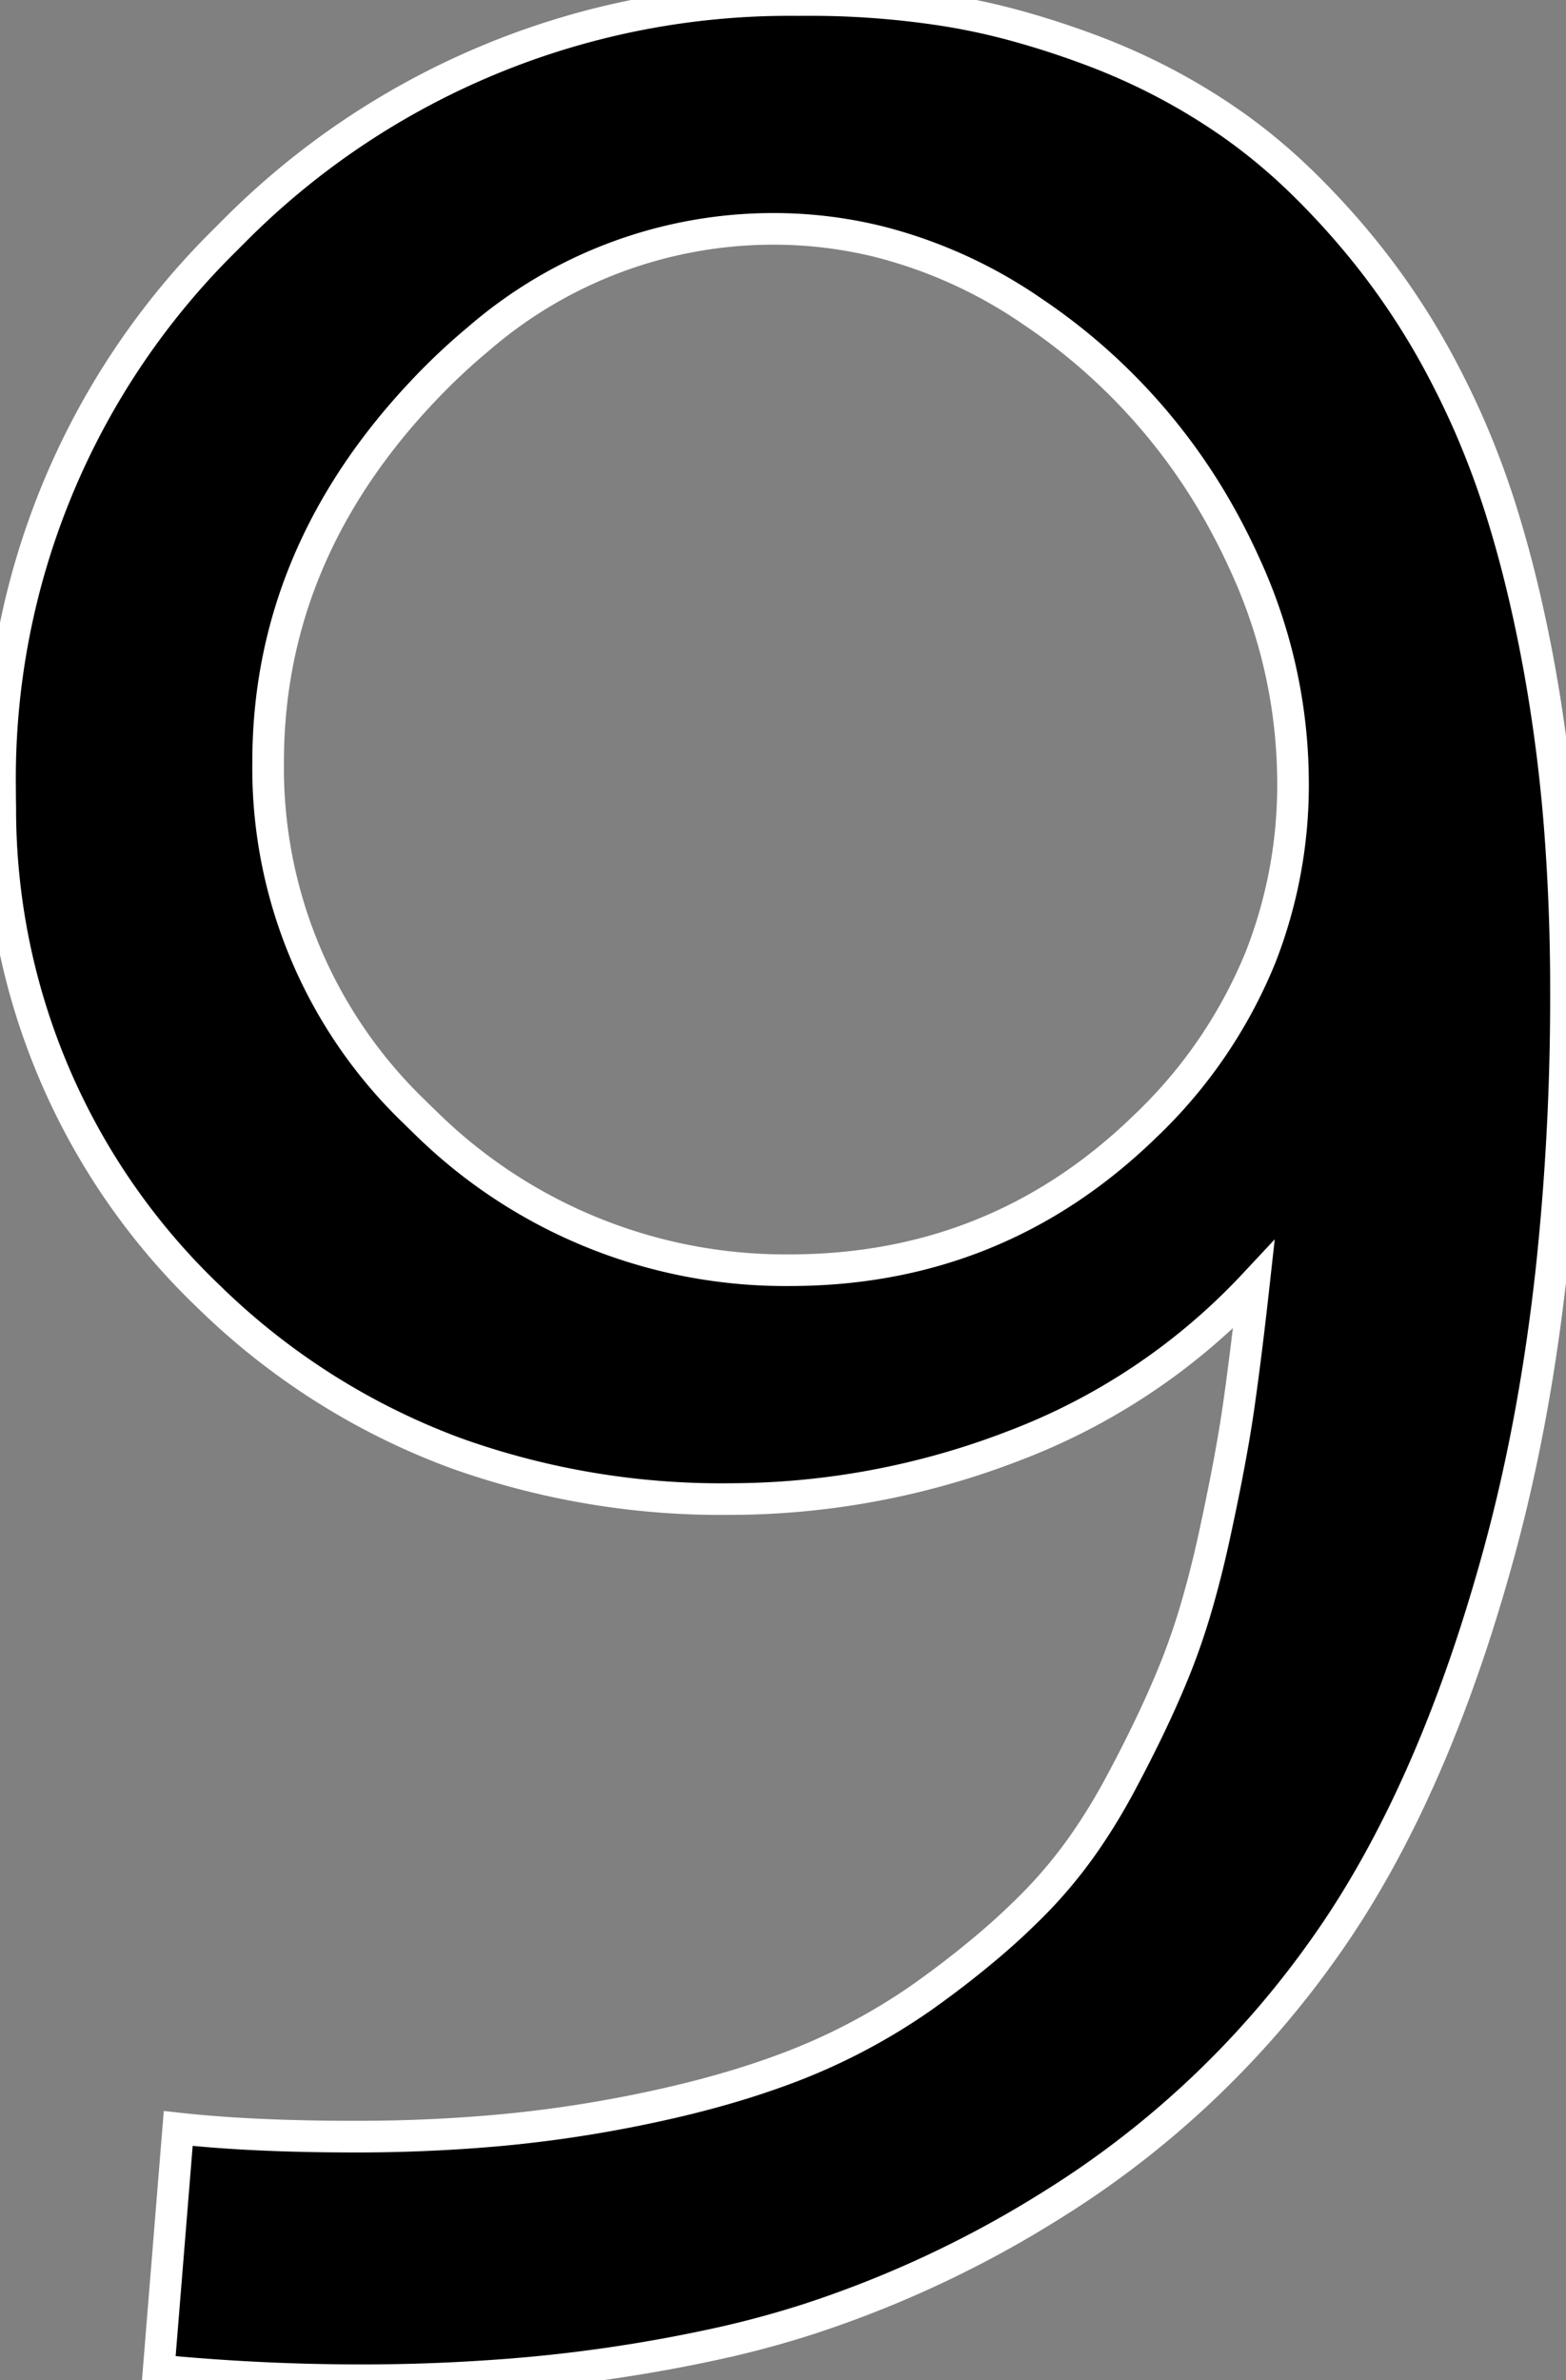 <svg width="46.78" height="71.094" viewBox="0 0 46.78 71.094" xmlns="http://www.w3.org/2000/svg"><rect x="0" y="0" width="46.78" height="71.094" fill="#808080" stroke="none"/><g id="svgGroup" stroke-linecap="round" fill-rule="evenodd" font-size="9pt" stroke="#ffffff" stroke-width="0.25mm" fill="#000" style="stroke:#ffffff;stroke-width:0.25mm;fill:#000"><path d="M 4.738 70.801 L 5.324 63.574 Q 7.521 63.818 10.598 63.818 A 47.422 47.422 0 0 0 14.697 63.648 A 37.657 37.657 0 0 0 17.629 63.281 A 39.095 39.095 0 0 0 20.294 62.746 Q 21.909 62.36 23.268 61.865 A 18.232 18.232 0 0 0 27.477 59.702 A 17.109 17.109 0 0 0 27.663 59.57 A 28.582 28.582 0 0 0 29.462 58.176 A 20.791 20.791 0 0 0 31.008 56.738 A 14.102 14.102 0 0 0 32.602 54.739 A 17.601 17.601 0 0 0 33.449 53.32 A 43.268 43.268 0 0 0 34.305 51.643 Q 34.801 50.613 35.158 49.707 A 19.84 19.84 0 0 0 35.686 48.176 Q 35.926 47.379 36.141 46.469 A 35.995 35.995 0 0 0 36.281 45.85 Q 36.769 43.604 36.989 42.09 A 80.242 80.242 0 0 0 37.157 40.858 Q 37.229 40.305 37.303 39.685 A 164.43 164.43 0 0 0 37.453 38.379 A 19.061 19.061 0 0 1 30.275 43.189 A 23.605 23.605 0 0 1 21.779 44.775 A 23.511 23.511 0 0 1 13.624 43.406 A 20.903 20.903 0 0 1 6.252 38.745 A 20.138 20.138 0 0 1 0.008 24.106 A 26.539 26.539 0 0 1 0.002 23.535 A 22.574 22.574 0 0 1 6.744 7.151 A 27.978 27.978 0 0 1 6.96 6.934 A 23.368 23.368 0 0 1 23.852 0.002 A 30.101 30.101 0 0 1 24.172 0 A 26.157 26.157 0 0 1 28.273 0.317 A 19.681 19.681 0 0 1 30.483 0.806 A 26.169 26.169 0 0 1 32.57 1.489 Q 34.865 2.344 36.843 3.735 A 17.14 17.14 0 0 1 38.916 5.469 A 23.372 23.372 0 0 1 40.7 7.422 A 21.855 21.855 0 0 1 43.204 11.263 A 25.692 25.692 0 0 1 43.898 12.72 A 25.663 25.663 0 0 1 44.949 15.6 Q 45.405 17.106 45.766 18.846 A 47.666 47.666 0 0 1 45.998 20.044 A 48.002 48.002 0 0 1 46.63 25.191 A 62.351 62.351 0 0 1 46.779 29.59 A 76.411 76.411 0 0 1 46.339 37.998 Q 45.872 42.215 44.908 45.898 A 46.634 46.634 0 0 1 44.777 46.387 Q 43.152 52.334 40.673 56.479 A 26.023 26.023 0 0 1 39.479 58.301 A 28.142 28.142 0 0 1 31.447 65.845 A 32.696 32.696 0 0 1 24.178 69.26 A 29.484 29.484 0 0 1 21.682 69.946 A 45.791 45.791 0 0 1 14.723 70.958 A 55.684 55.684 0 0 1 10.793 71.094 Q 7.766 71.094 4.738 70.801 Z M 23.098 6.836 A 13.455 13.455 0 0 0 14.292 10.122 A 18.828 18.828 0 0 0 12.6 11.719 Q 8.01 16.602 8.01 22.754 A 14.242 14.242 0 0 0 12.368 33.199 A 17.907 17.907 0 0 0 12.673 33.496 A 15.315 15.315 0 0 0 23.586 37.939 Q 29.787 37.939 34.206 33.643 A 14.506 14.506 0 0 0 37.654 28.595 A 14.081 14.081 0 0 0 38.625 23.34 A 15.646 15.646 0 0 0 37.175 16.83 A 18.966 18.966 0 0 0 36.55 15.576 A 17.74 17.74 0 0 0 30.837 9.302 A 14.249 14.249 0 0 0 26.262 7.22 A 13.083 13.083 0 0 0 23.098 6.836 Z" vector-effect="non-scaling-stroke"/></g></svg>